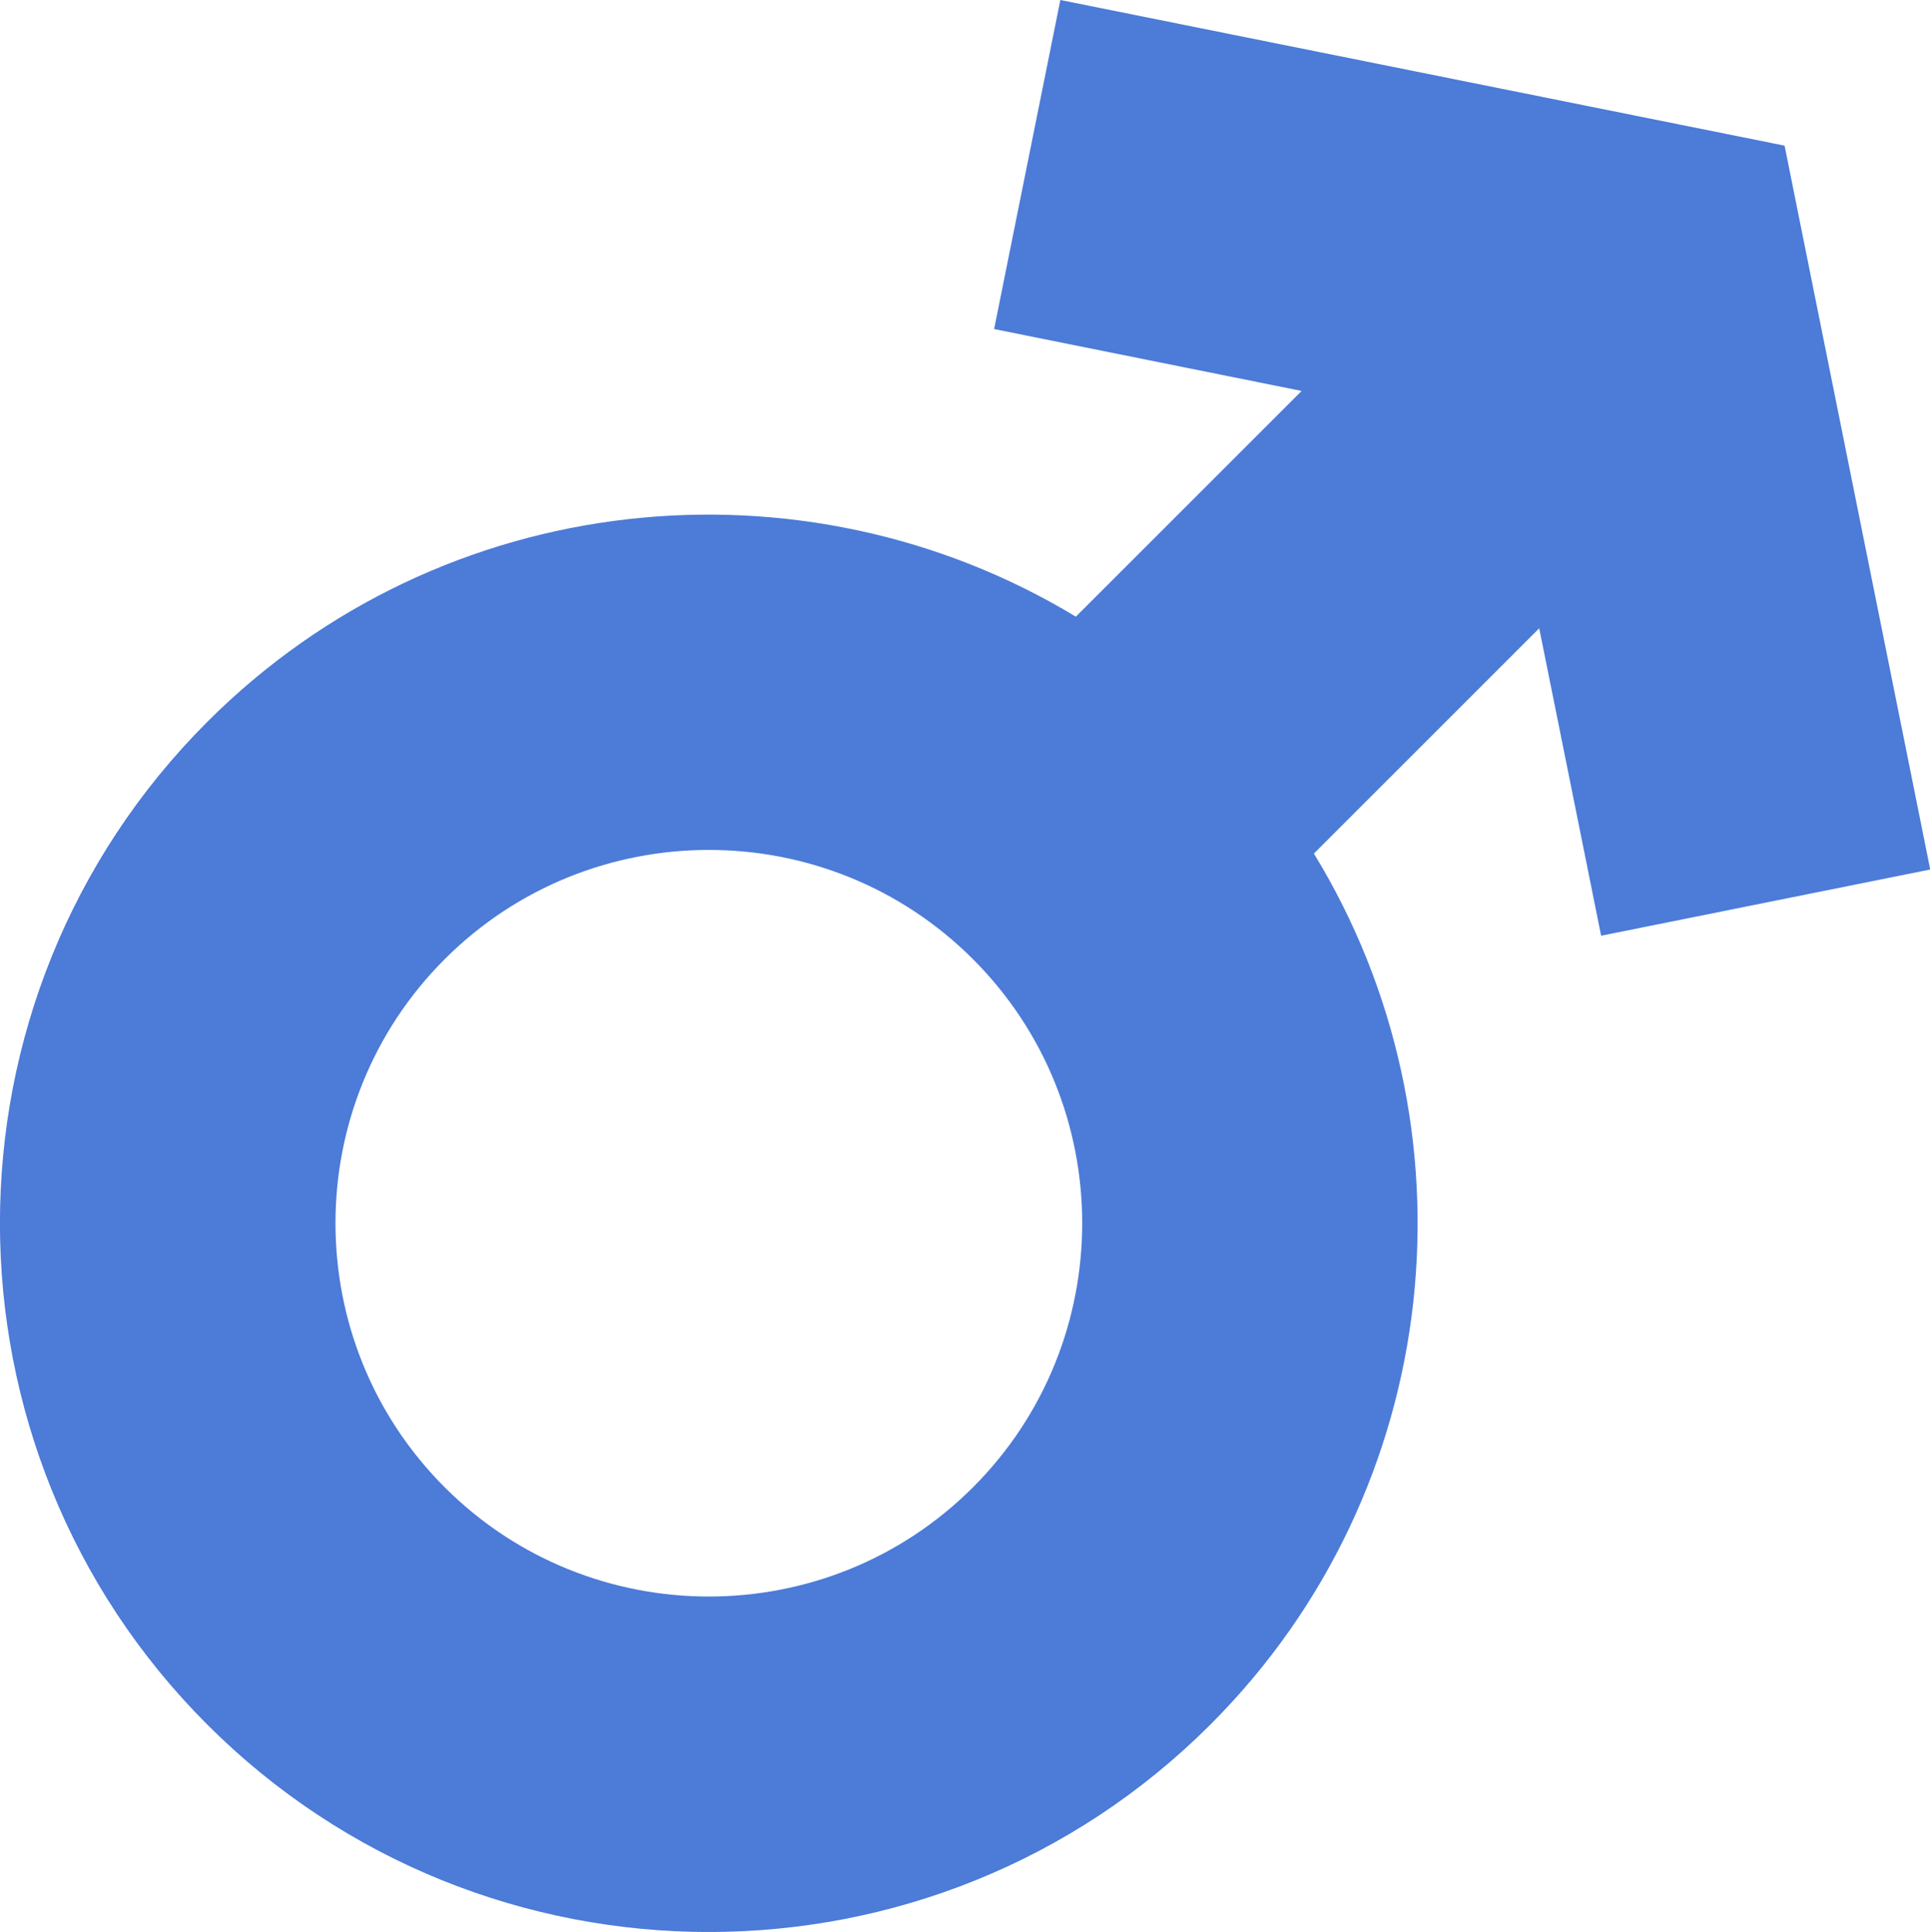 <?xml version="1.0" encoding="UTF-8"?>
<svg id="Layer_2" data-name="Layer 2" xmlns="http://www.w3.org/2000/svg" viewBox="0 0 84.8 84.9">
  <defs>
    <style>
      .cls-1 {
        fill: #4c7bd8;
      }
    </style>
  </defs>
  <g id="OBJECTS">
    <path class="cls-1" d="M57.19,17.18l-9.92,9.92c-11.98-7.25-27.83-5.71-38.16,4.62-12.15,12.15-12.15,31.92,0,44.07,12.15,12.15,31.92,12.15,44.07,0,10.37-10.37,11.88-26.29,4.55-38.28l9.9-9.9,2.72,13.51,14.46-2.91-6.4-31.81L46.59,0l-2.91,14.46,13.51,2.72ZM42.75,65.36c-6.4,6.4-16.81,6.4-23.21,0s-6.4-16.81,0-23.21,16.81-6.4,23.21,0,6.4,16.81,0,23.21Z"/>
  </g>
</svg>